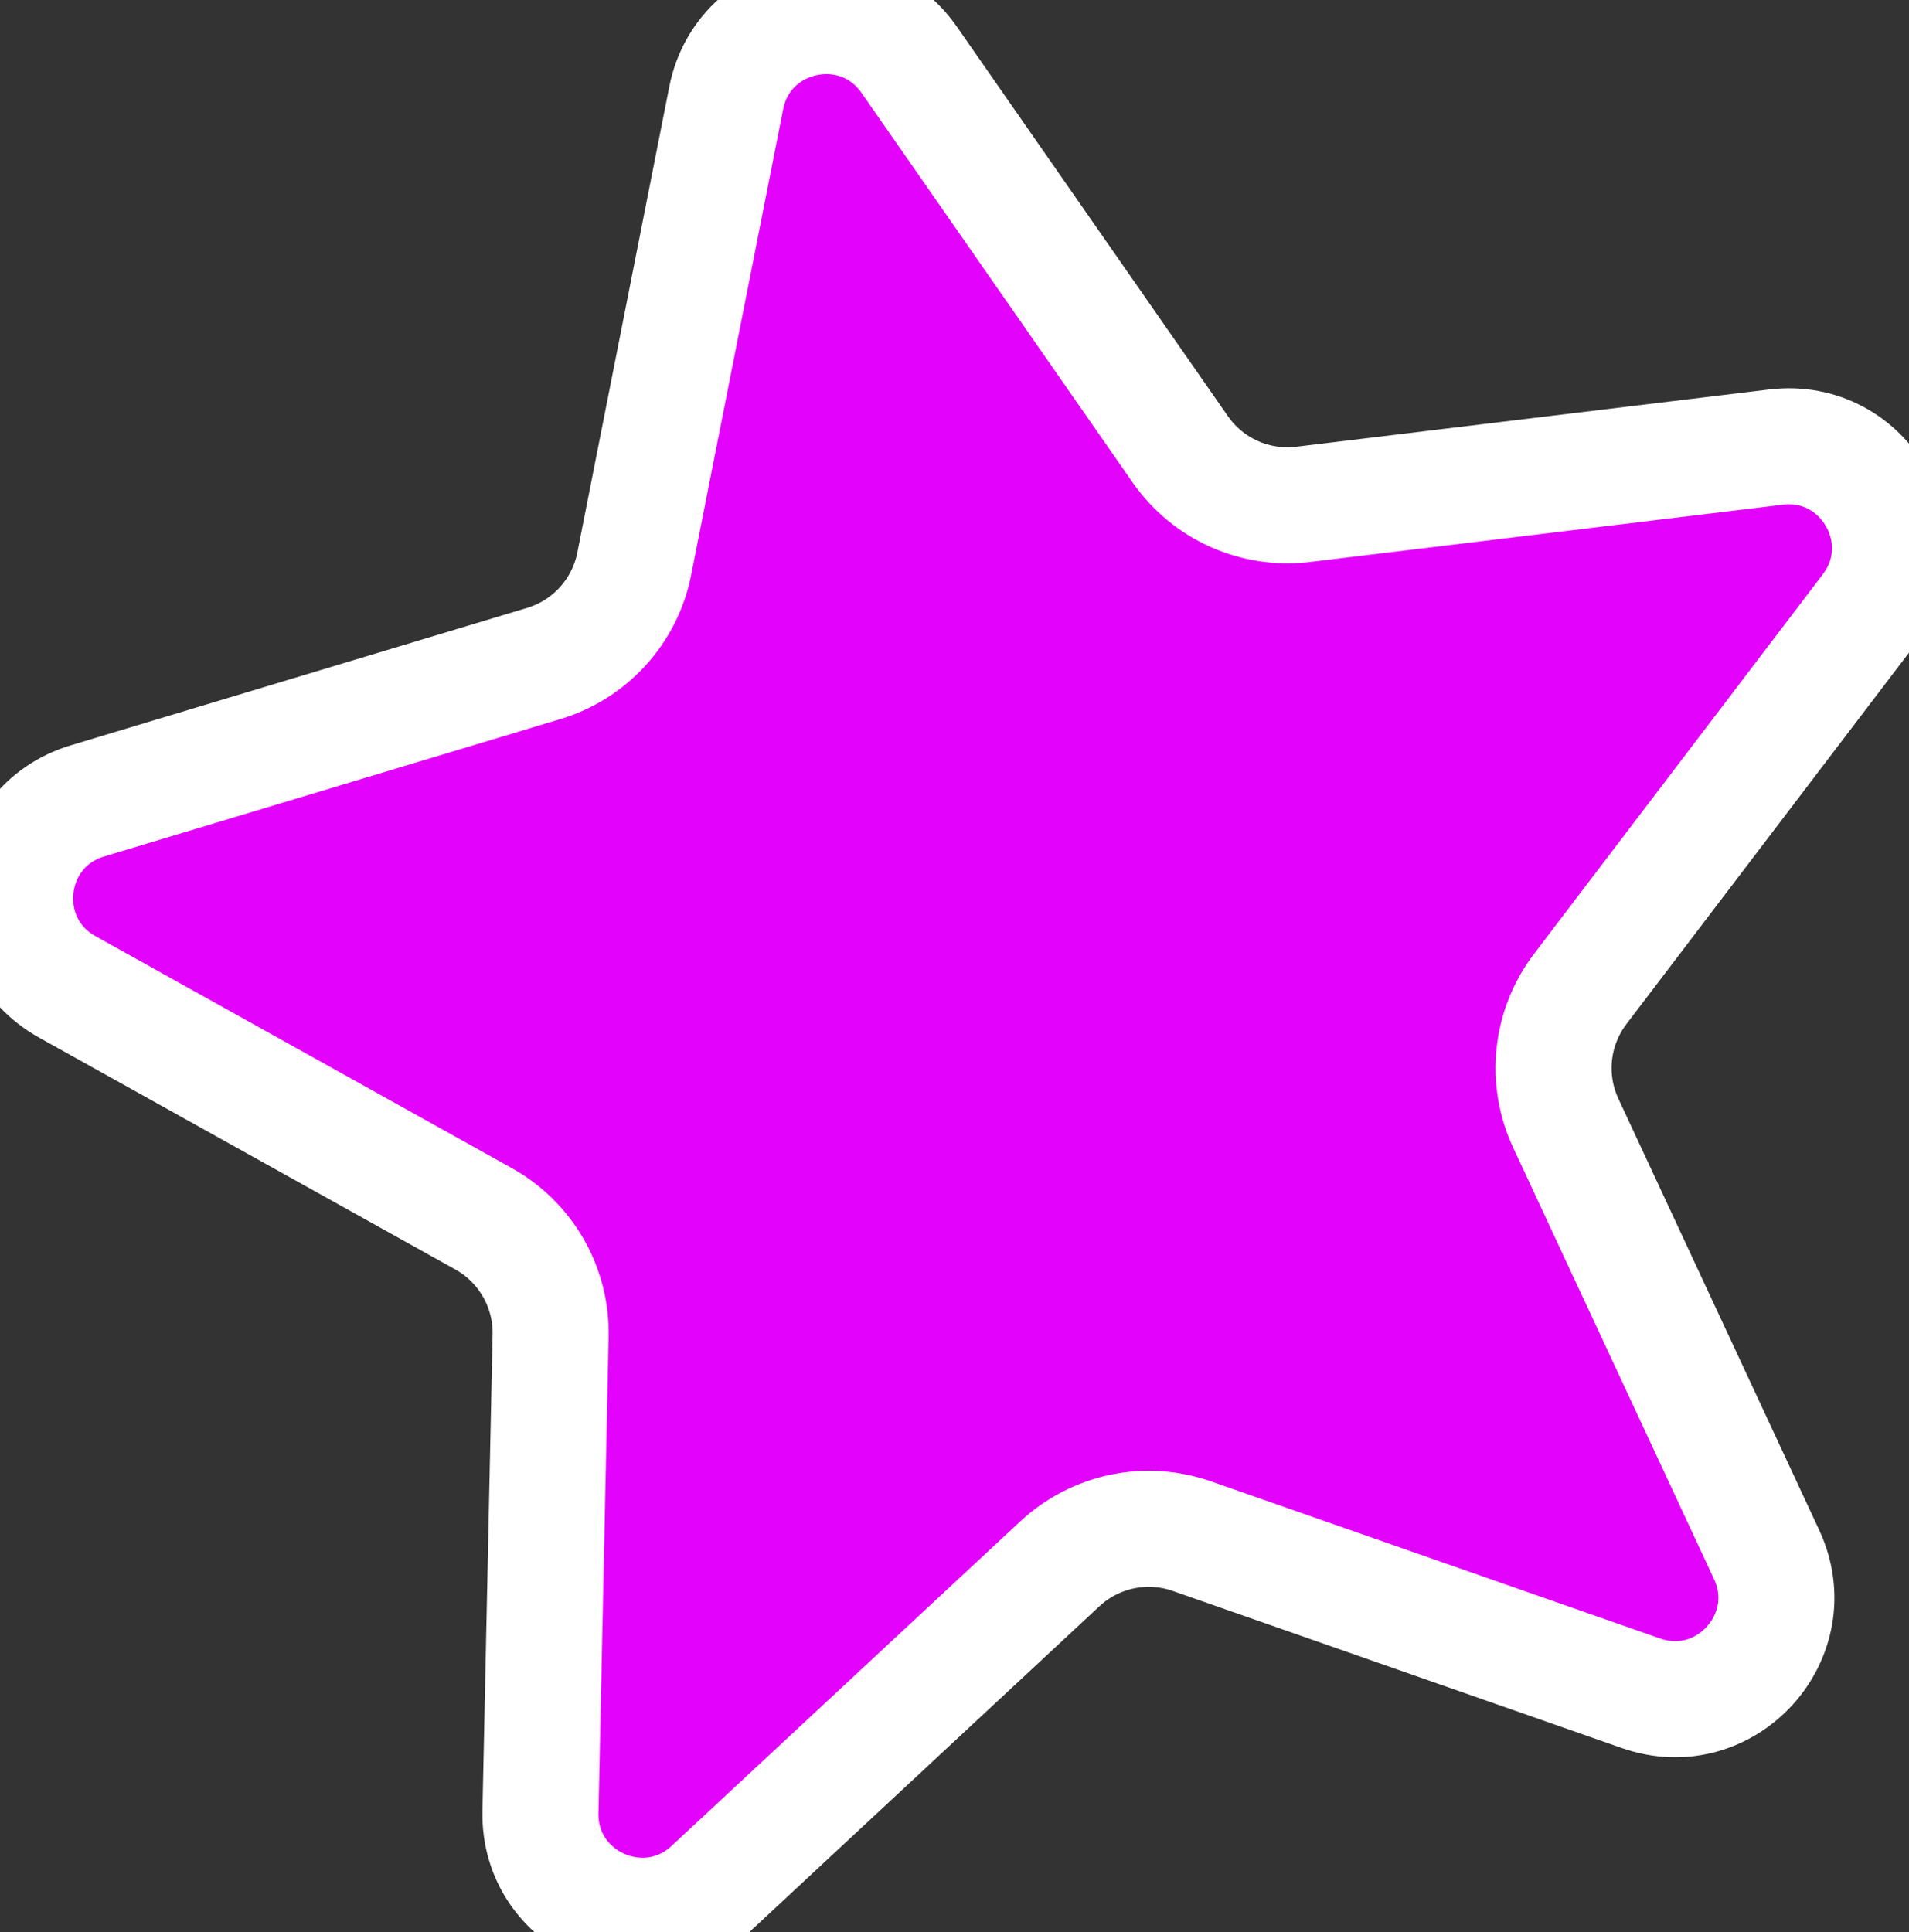 <svg width="329" height="333" viewBox="0 0 329 333" fill="none" xmlns="http://www.w3.org/2000/svg">
<rect x="0" y="0" width="329" height="333" fill="#333333" stroke="none"/>
<path d="M282.816 291.808L205.412 264.731C197.529 261.973 188.766 263.809 182.653 269.499L122.562 325.43C111.239 335.968 92.813 327.712 93.143 312.247L94.893 230.18C95.07 221.848 90.628 214.1 83.348 210.045L11.591 170.07C-1.915 162.545 0.257 142.484 15.061 138.025L93.725 114.334C101.701 111.932 107.697 105.319 109.31 97.147L125.152 16.898C128.143 1.746 147.864 -2.385 156.685 10.292L203.406 77.433C208.164 84.271 216.31 87.92 224.58 86.919L306.078 77.05C321.435 75.191 331.476 92.709 322.109 105.02L272.338 170.436C267.281 177.083 266.322 185.984 269.847 193.556L304.459 267.904C310.993 281.938 297.427 296.92 282.816 291.808Z" fill="#e303fc" stroke="#FFFFFF" stroke-width="20"/>
</svg>
